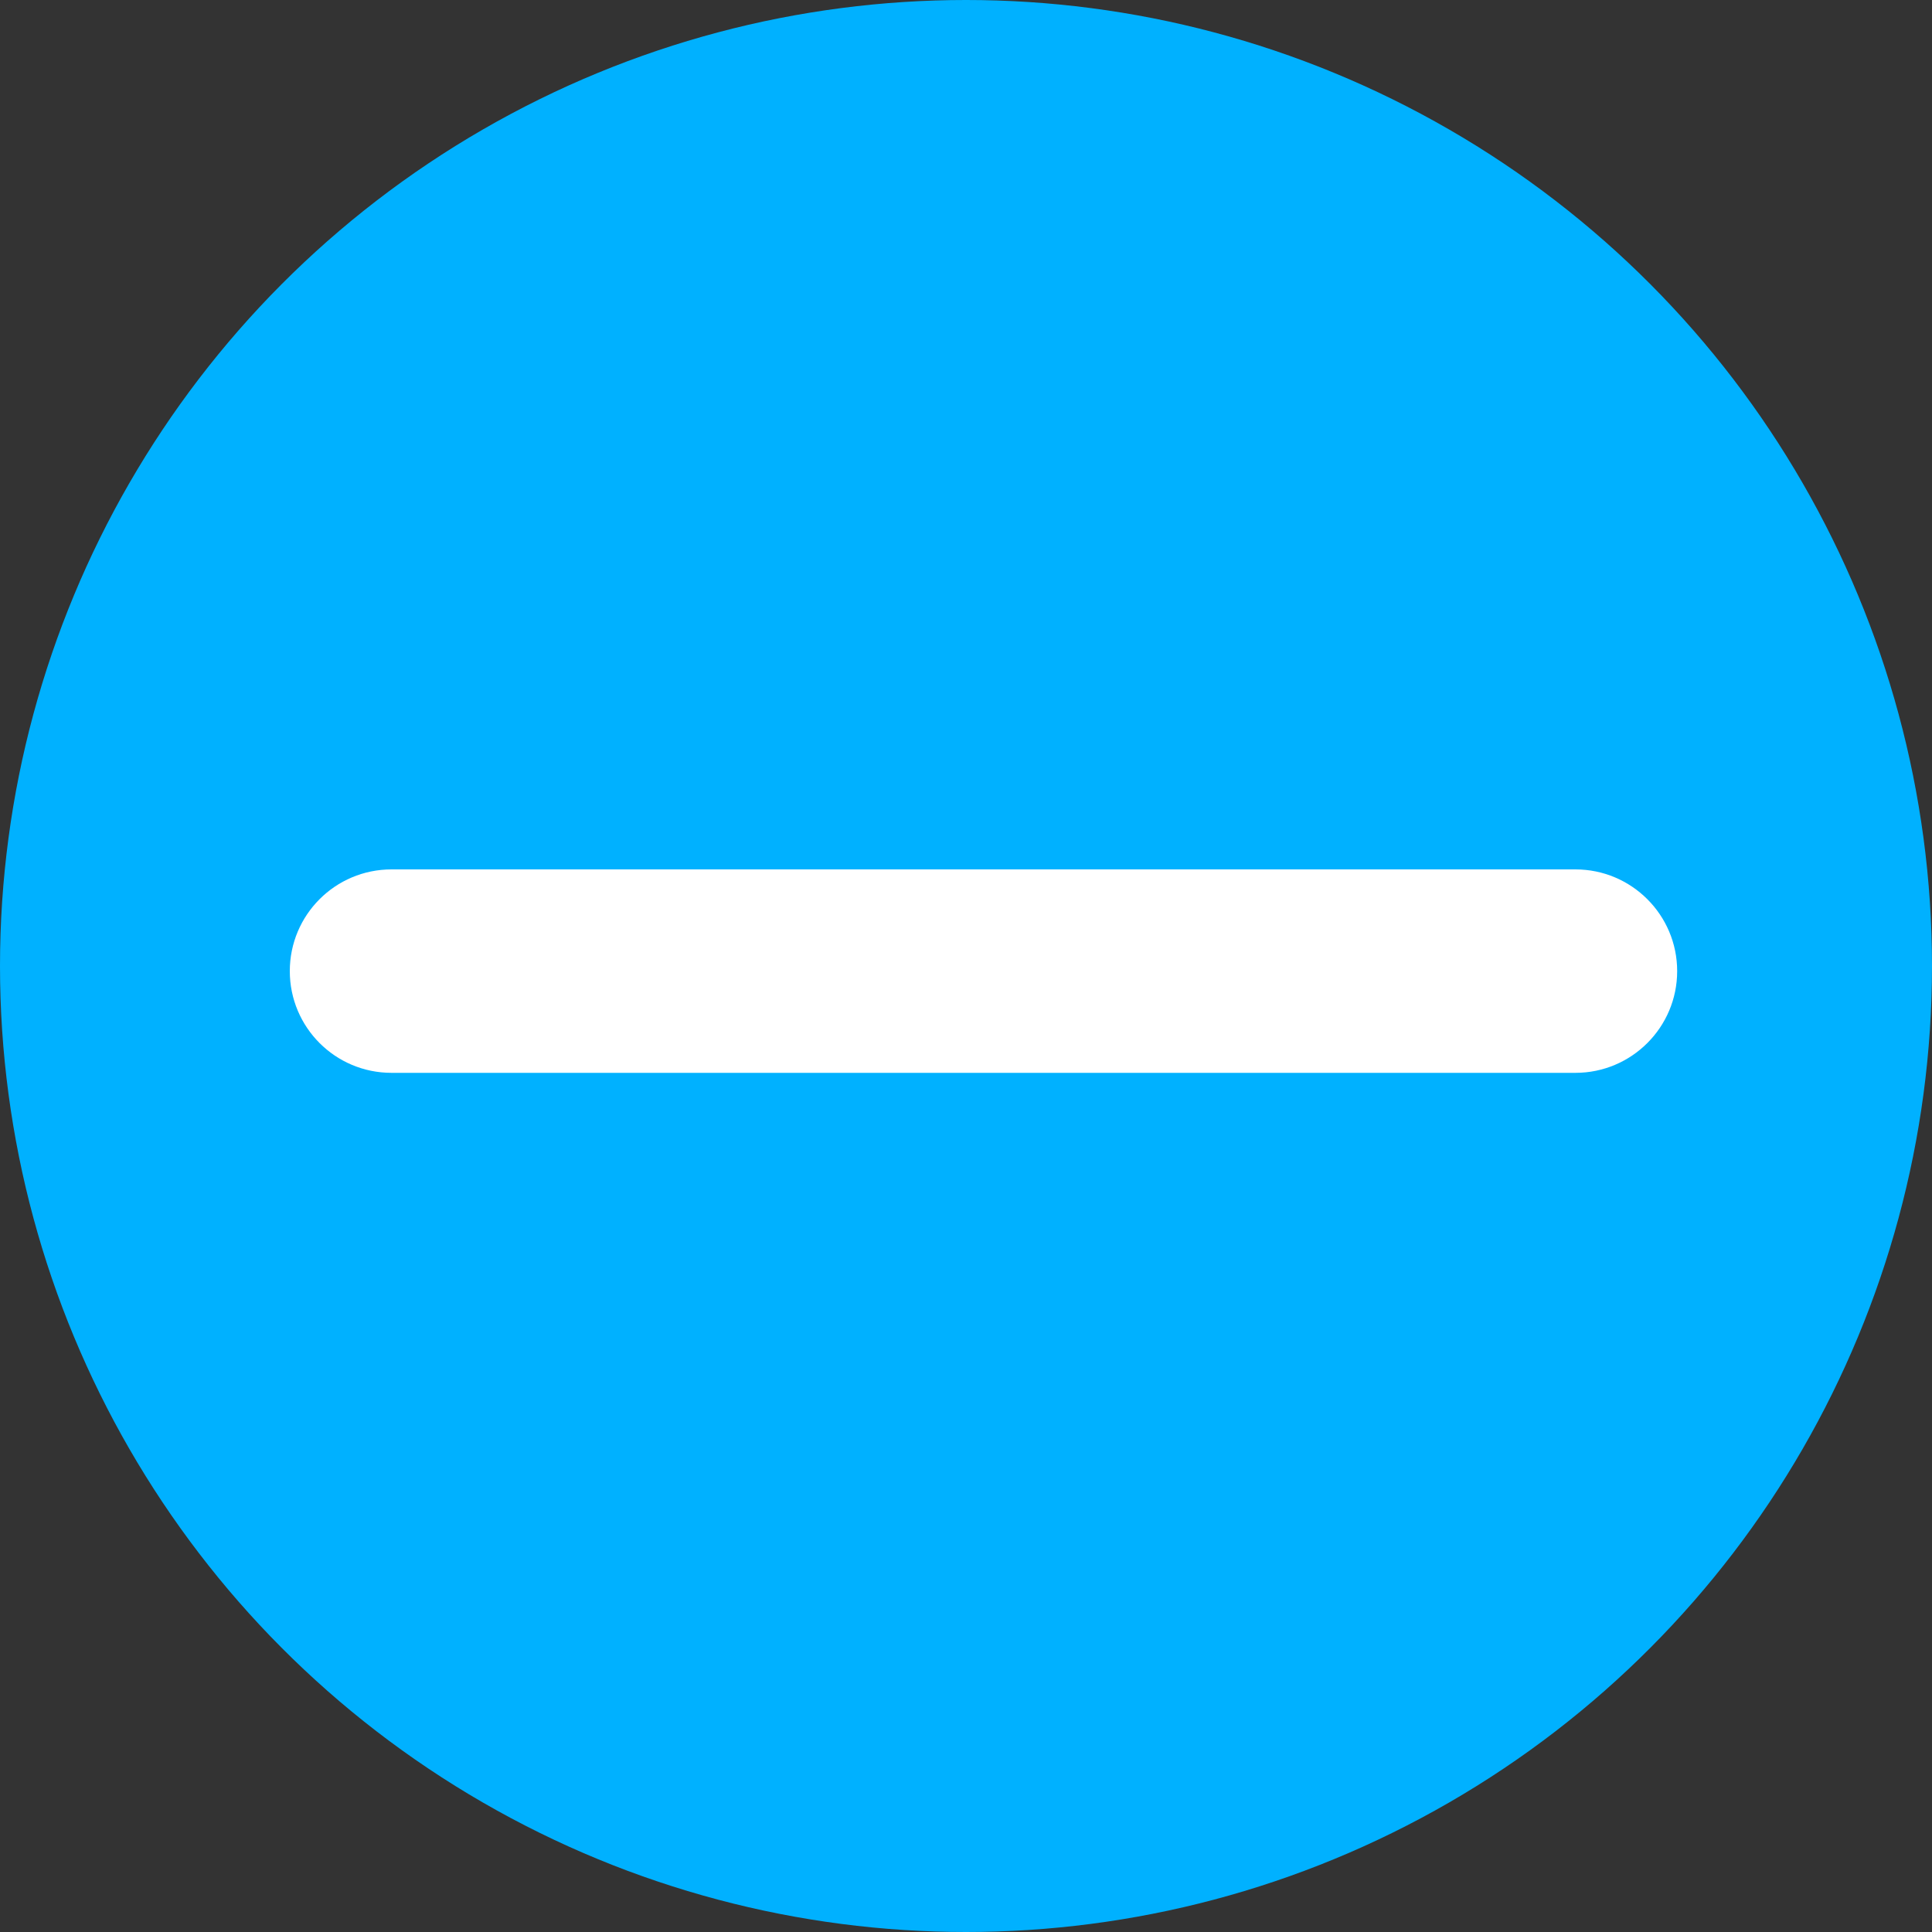 <?xml version="1.0" encoding="UTF-8"?>
<svg width="20px" height="20px" viewBox="0 0 20 20" version="1.1" xmlns="http://www.w3.org/2000/svg" xmlns:xlink="http://www.w3.org/1999/xlink">
    <rect x="0" y="0" width="20" height="20" fill="#333333" stroke="none"/>
    <!-- Generator: Sketch 40.3 (33839) - http://www.bohemiancoding.com/sketch -->
    <title>切图/常用/数据删减</title>
    <desc>Created with Sketch.</desc>
    <defs></defs>
    <g id="切图" stroke="none" stroke-width="1" fill="none" fill-rule="evenodd">
        <g id="中帆联/切图/" transform="translate(-506, -38)">
            <g id="切图/常用/数据删减" transform="translate(506, 38)">
                <circle id="Oval-Copy" fill="#00B1FF" cx="10" cy="10" r="10"></circle>
                <path d="M16.309,9 L4.053,9 C3.47,9 3,9.472 3,10.053 C3,10.634 3.47,11.106 4.053,11.106 L16.309,11.106 C16.89,11.106 17.362,10.634 17.362,10.053 C17.362,9.472 16.89,9 16.309,9 Z" id="Fill-3763-Copy-2" fill="#FFFFFF"></path>
            </g>
        </g>
    </g>
</svg>